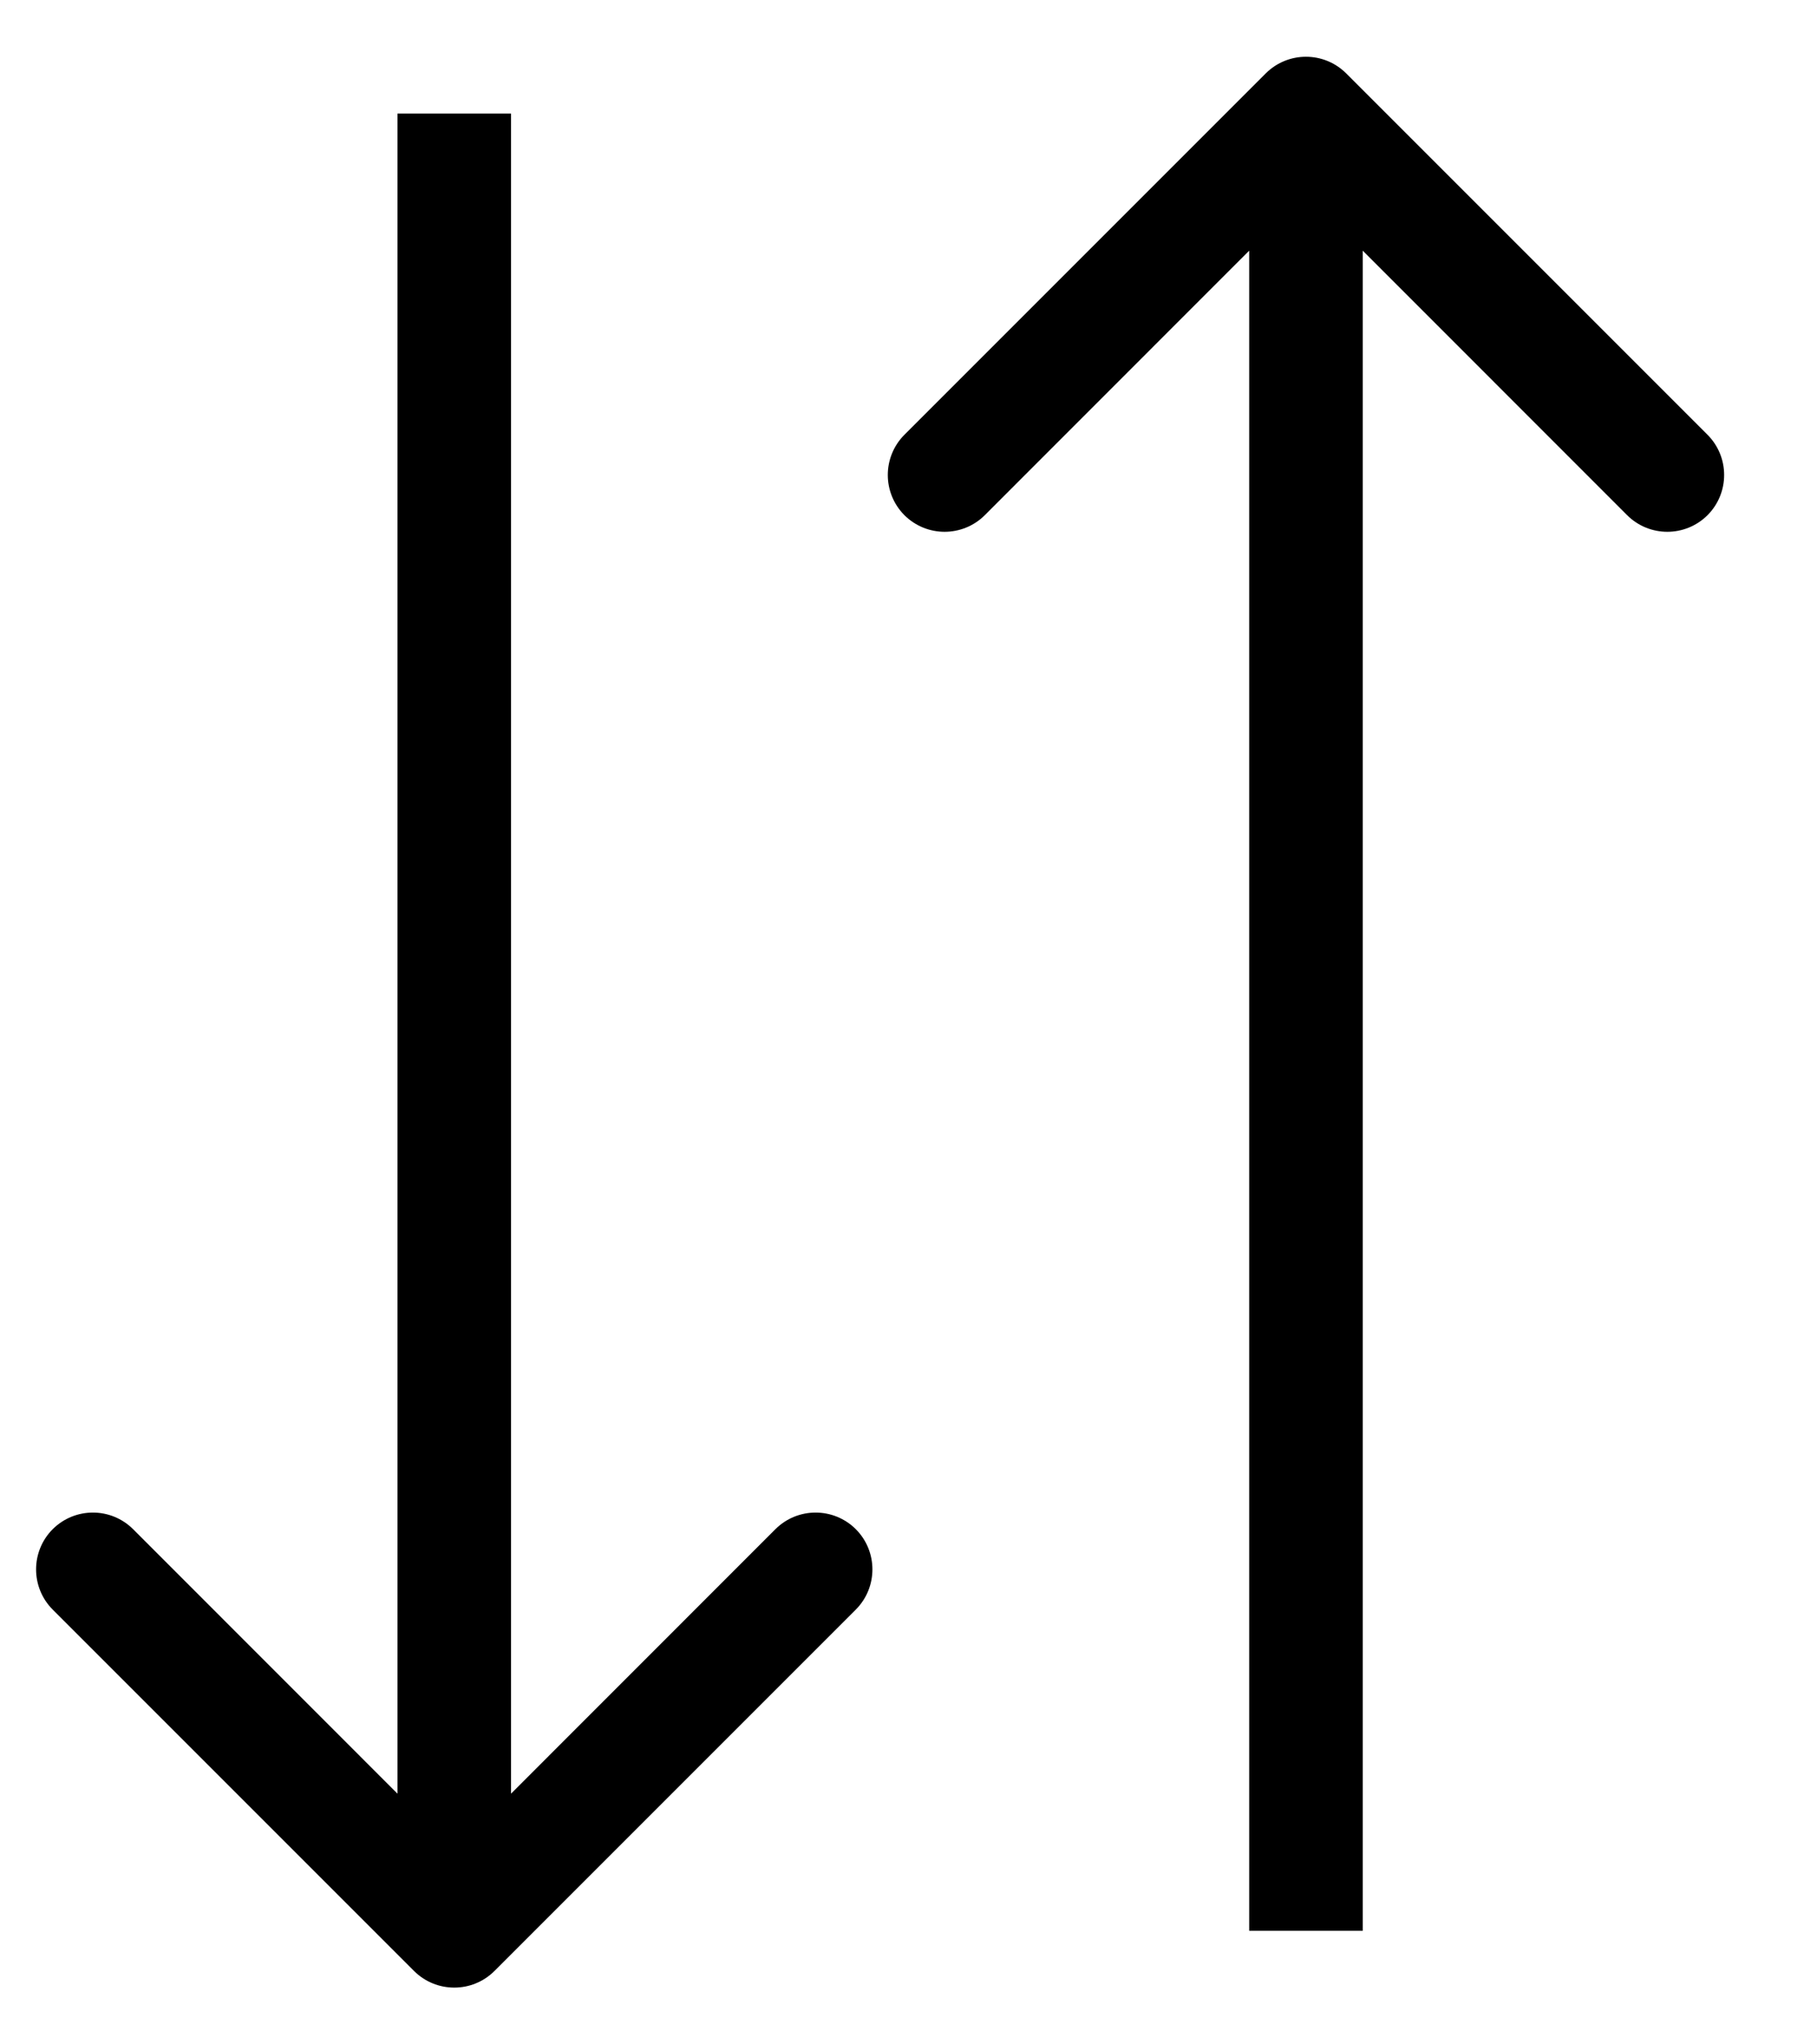<svg viewBox="0 0 16 18" fill="none" xmlns="http://www.w3.org/2000/svg">
<path d="M11.854 0.646C11.658 0.451 11.342 0.451 11.146 0.646L7.964 3.828C7.769 4.024 7.769 4.34 7.964 4.536C8.16 4.731 8.476 4.731 8.672 4.536L11.5 1.707L14.328 4.536C14.524 4.731 14.84 4.731 15.036 4.536C15.231 4.34 15.231 4.024 15.036 3.828L11.854 0.646ZM11 1L11 17L12 17L12 1L11 1Z" fill="currentColor"/>
<path d="M3.646 17.354C3.842 17.549 4.158 17.549 4.354 17.354L7.536 14.172C7.731 13.976 7.731 13.66 7.536 13.464C7.34 13.269 7.024 13.269 6.828 13.464L4 16.293L1.172 13.464C0.976 13.269 0.66 13.269 0.464 13.464C0.269 13.66 0.269 13.976 0.464 14.172L3.646 17.354ZM4.5 17L4.5 1L3.5 1L3.5 17L4.5 17Z" fill="currentColor"/>
</svg>

